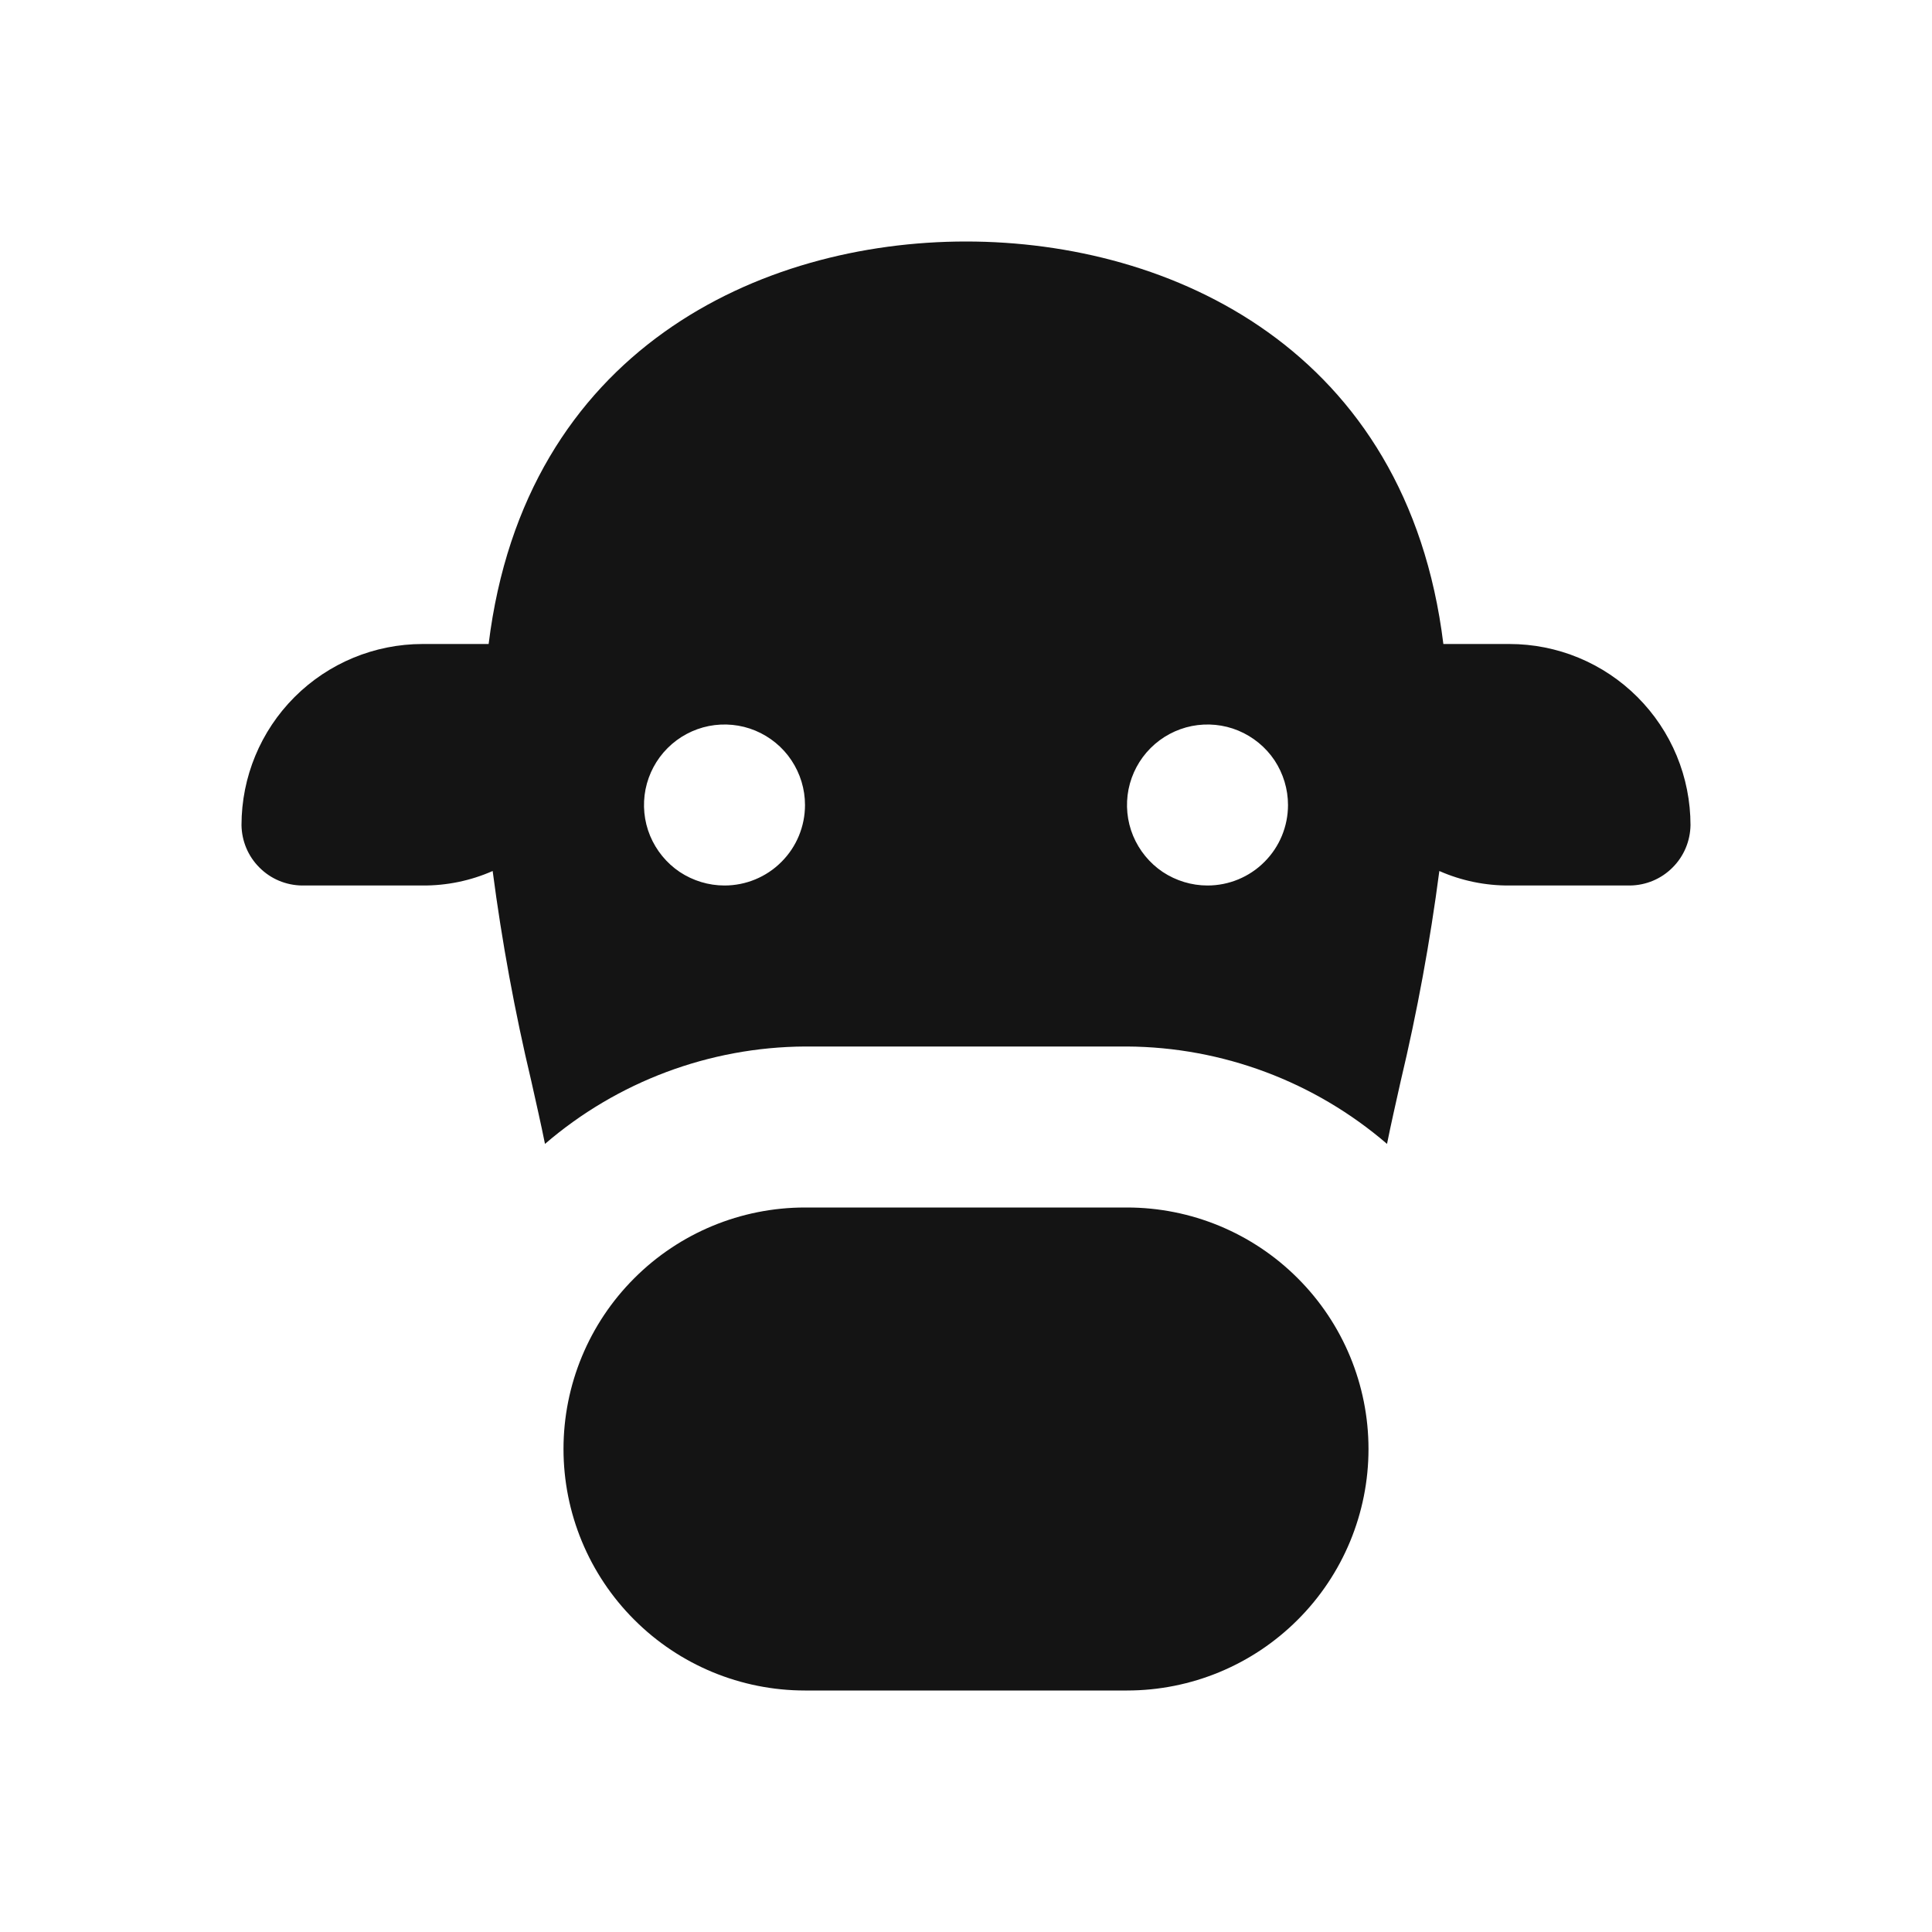 <svg width="24" height="24" viewBox="0 0 24 24" fill="none" xmlns="http://www.w3.org/2000/svg">
<path d="M18.75 8H17.93C17.48 4.34 14.55 3 12 3C9.45 3 6.52 4.34 6.07 8H5.25C4.653 8 4.081 8.237 3.659 8.659C3.237 9.081 3 9.653 3 10.25C3.003 10.448 3.082 10.637 3.223 10.777C3.363 10.918 3.552 10.997 3.75 11H5.25C5.549 11.002 5.846 10.941 6.12 10.82C6.235 11.698 6.395 12.569 6.6 13.43C6.66 13.7 6.72 13.96 6.77 14.21C7.669 13.436 8.814 13.007 10 13H14C15.186 13.007 16.331 13.436 17.23 14.21C17.28 13.96 17.34 13.7 17.4 13.43C17.605 12.569 17.765 11.698 17.88 10.82C18.154 10.941 18.451 11.002 18.75 11H20.25C20.448 10.997 20.637 10.918 20.777 10.777C20.918 10.637 20.997 10.448 21 10.25C21 9.955 20.942 9.662 20.829 9.389C20.716 9.116 20.55 8.868 20.341 8.659C20.132 8.45 19.884 8.284 19.611 8.171C19.338 8.058 19.046 8 18.75 8ZM9 11C8.802 11 8.609 10.941 8.444 10.832C8.28 10.722 8.152 10.565 8.076 10.383C8 10.2 7.981 9.999 8.019 9.805C8.058 9.611 8.153 9.433 8.293 9.293C8.433 9.153 8.611 9.058 8.805 9.019C8.999 8.981 9.2 9 9.383 9.076C9.565 9.152 9.722 9.28 9.831 9.444C9.941 9.609 10 9.802 10 10C10 10.265 9.895 10.52 9.707 10.707C9.52 10.895 9.265 11 9 11ZM15 11C14.802 11 14.609 10.941 14.444 10.832C14.28 10.722 14.152 10.565 14.076 10.383C14 10.2 13.981 9.999 14.019 9.805C14.058 9.611 14.153 9.433 14.293 9.293C14.433 9.153 14.611 9.058 14.805 9.019C14.999 8.981 15.2 9 15.383 9.076C15.565 9.152 15.722 9.28 15.832 9.444C15.941 9.609 16 9.802 16 10C16 10.265 15.895 10.52 15.707 10.707C15.52 10.895 15.265 11 15 11ZM14 15H10C9.204 15 8.441 15.316 7.879 15.879C7.316 16.441 7 17.204 7 18C7 18.796 7.316 19.559 7.879 20.121C8.441 20.684 9.204 21 10 21H14C14.796 21 15.559 20.684 16.121 20.121C16.684 19.559 17 18.796 17 18C17 17.204 16.684 16.441 16.121 15.879C15.559 15.316 14.796 15 14 15Z" fill="#141414"/>
</svg>
